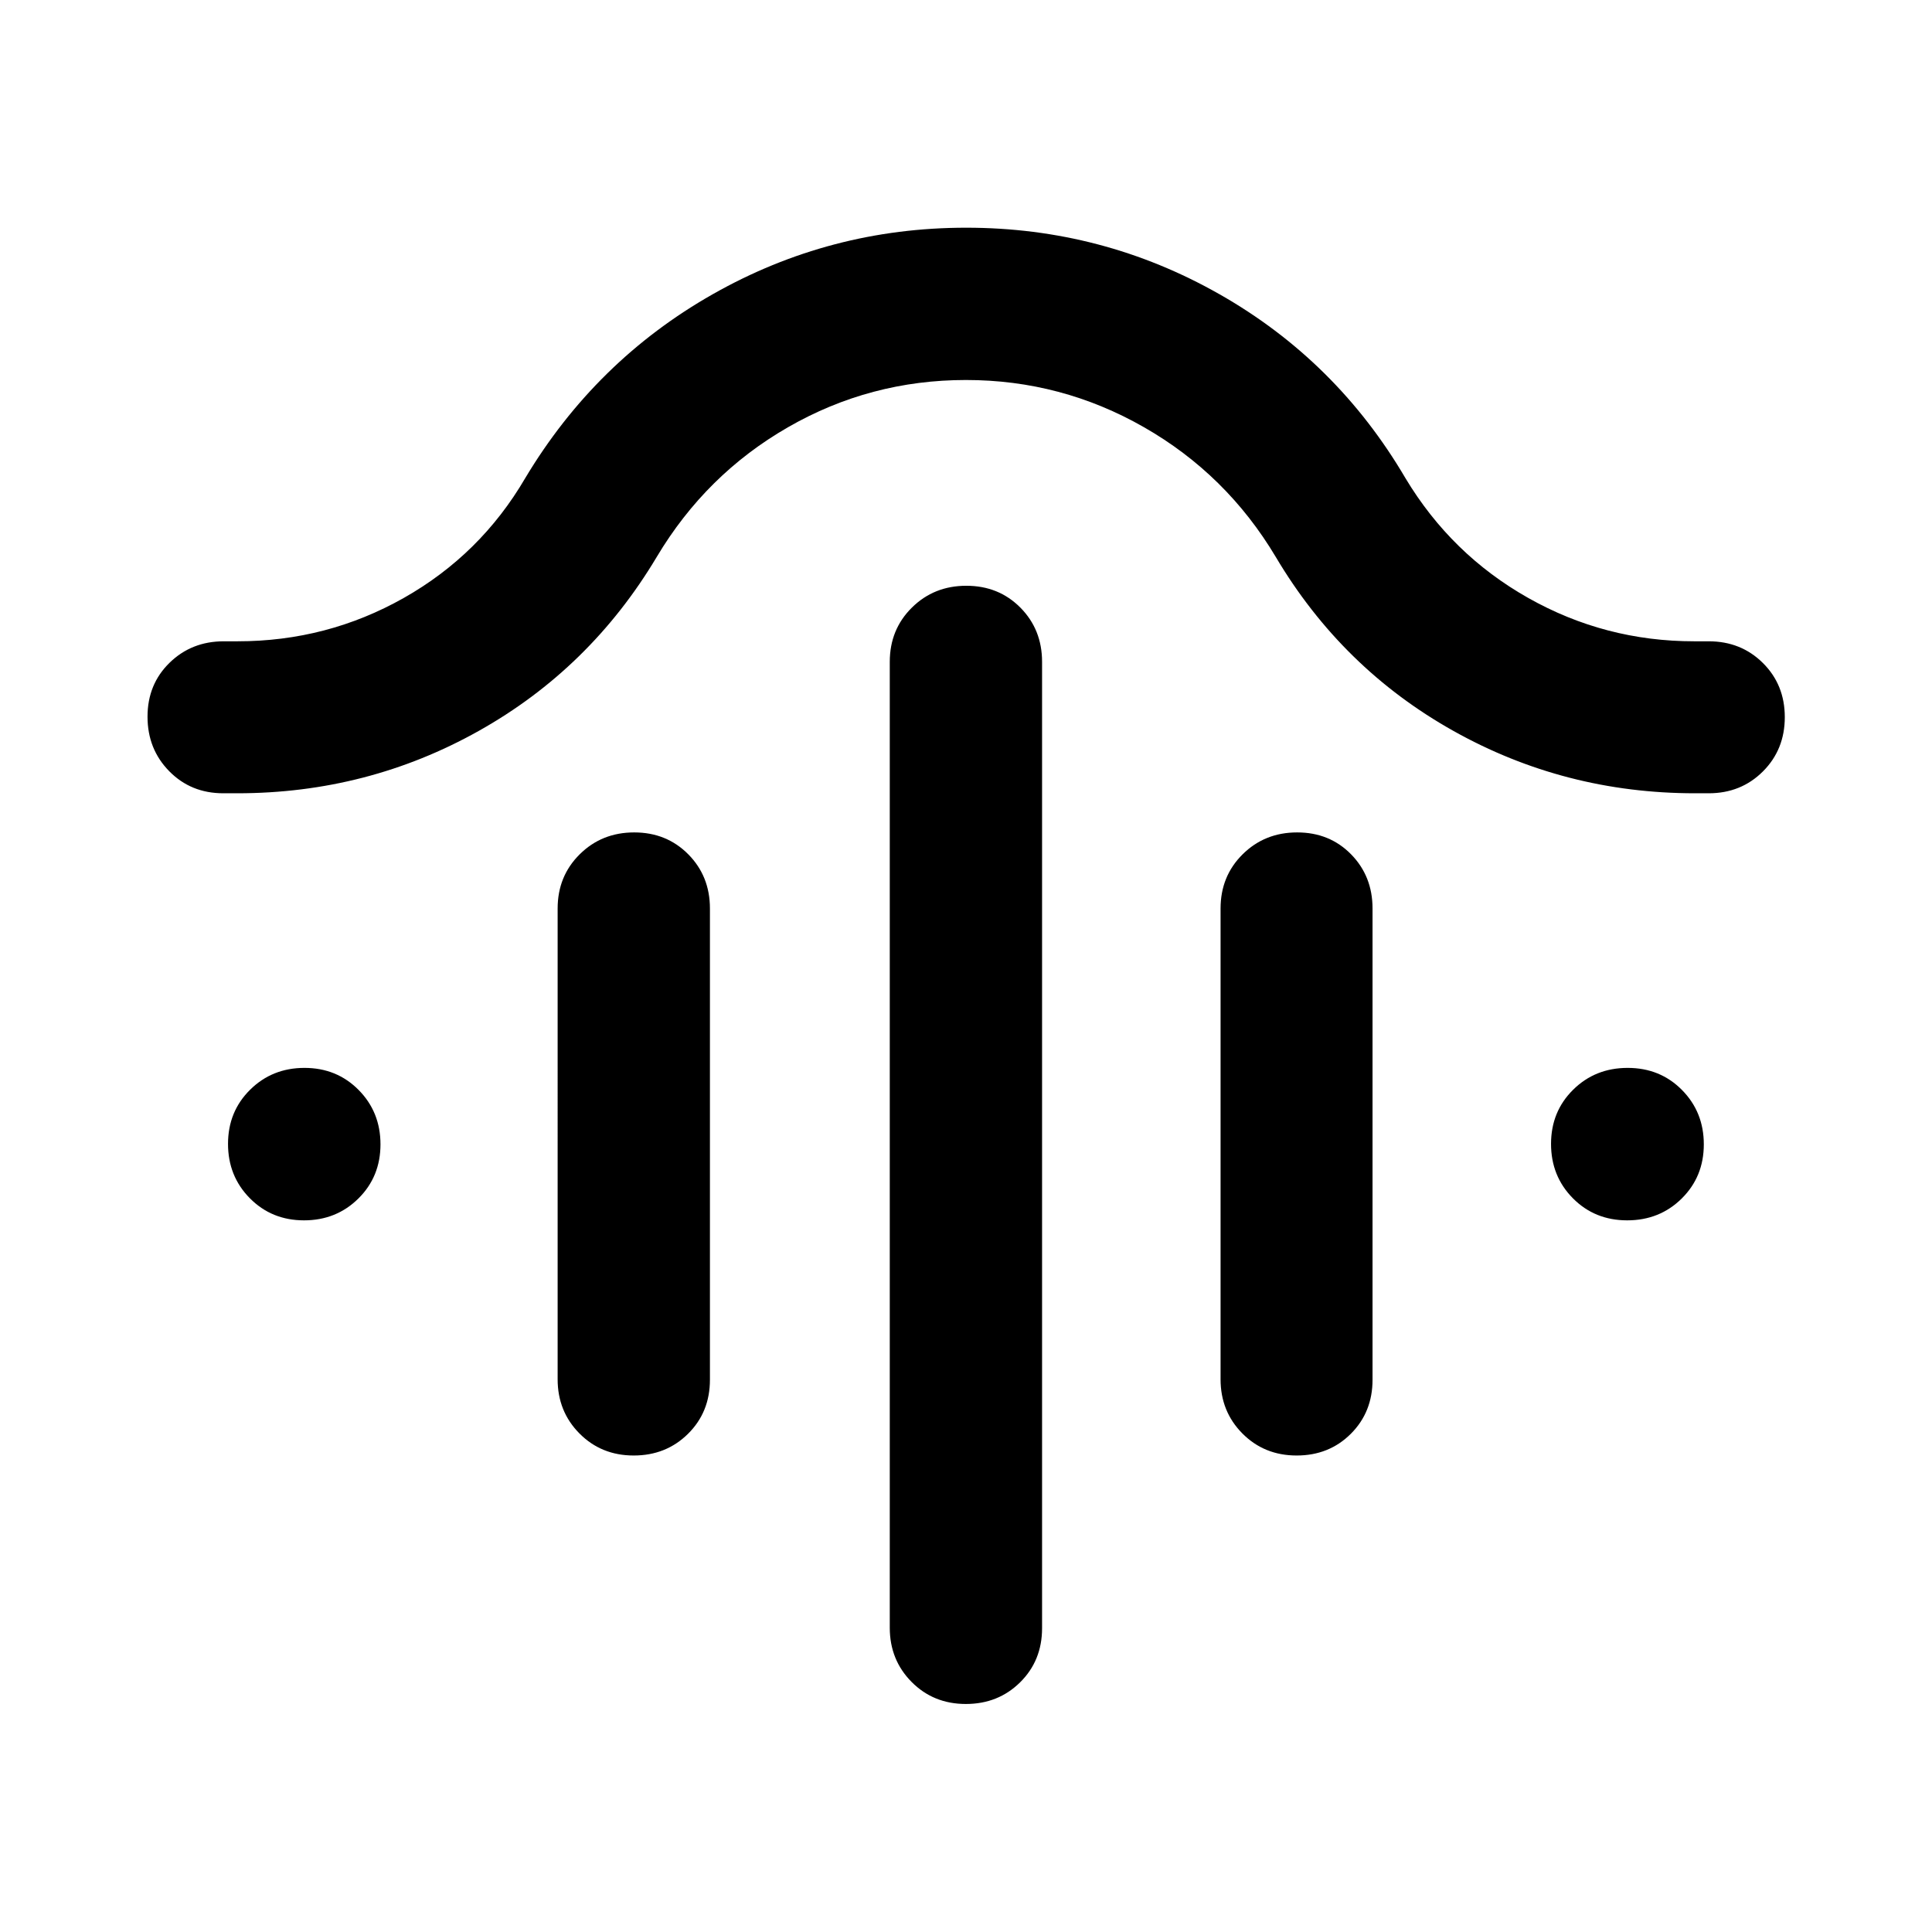 <svg xmlns="http://www.w3.org/2000/svg" height="40" viewBox="0 -960 960 960" width="40"><path d="M480.162-668.935q16.094 0 26.865 10.867 10.77 10.867 10.77 26.93v480.196q0 16.084-10.887 26.861-10.888 10.777-26.982 10.777-16.095 0-26.95-10.939-10.855-10.938-10.855-26.938v-479.957q0-16.063 10.972-26.93t27.067-10.867ZM315.125-546.377q16.095 0 26.865 10.867 10.771 10.867 10.771 26.93v234.174q0 16.084-10.888 26.861-10.887 10.777-26.982 10.777-16.094 0-26.949-10.938-10.855-10.939-10.855-26.939V-508.58q0-16.063 10.972-26.93t27.066-10.867Zm329.42 0q16.109 0 26.786 10.867 10.676 10.867 10.676 26.93v234.174q0 16.084-10.793 26.861-10.794 10.777-26.903 10.777-16.108 0-26.963-10.938-10.855-10.939-10.855-26.939V-508.58q0-16.063 10.972-26.93t27.08-10.867ZM480-771.182q-47.616 0-88.429 23.465t-65.274 64.514q-33.089 55.377-88.385 86.377-55.296 31-120.018 31h-6.952q-16.084 0-26.86-10.972-10.778-10.972-10.778-27.081 0-16.108 10.939-26.785 10.938-10.677 26.938-10.677h6.863q44.51 0 82.628-21.561 38.118-21.562 60.306-59.511 34.948-58.357 93.197-91.4 58.248-33.042 125.921-33.042 67.672 0 125.835 33.042 58.163 33.043 92.424 91.4 22.796 37.943 60.976 59.508 38.181 21.564 82.488 21.564h7.239q16.064 0 26.931 10.794 10.866 10.794 10.866 26.902 0 16.109-10.866 26.964-10.867 10.855-26.931 10.855h-6.833q-64.747 0-120.069-31.011t-88.199-86.366q-24.48-41.049-65.512-64.514-41.032-23.465-88.445-23.465ZM151.064-353.616q-16.05 0-26.905-10.972t-10.855-27.022q0-16.049 10.972-26.904t27.022-10.855q16.05 0 26.905 10.972t10.855 27.021q0 16.05-10.972 26.905t-27.022 10.855Zm657.479 0q-16.13 0-26.985-10.972t-10.855-27.022q0-16.049 10.972-26.904t27.102-10.855q16.129 0 26.984 10.972t10.855 27.021q0 16.05-10.972 26.905t-27.101 10.855Z"/></svg>